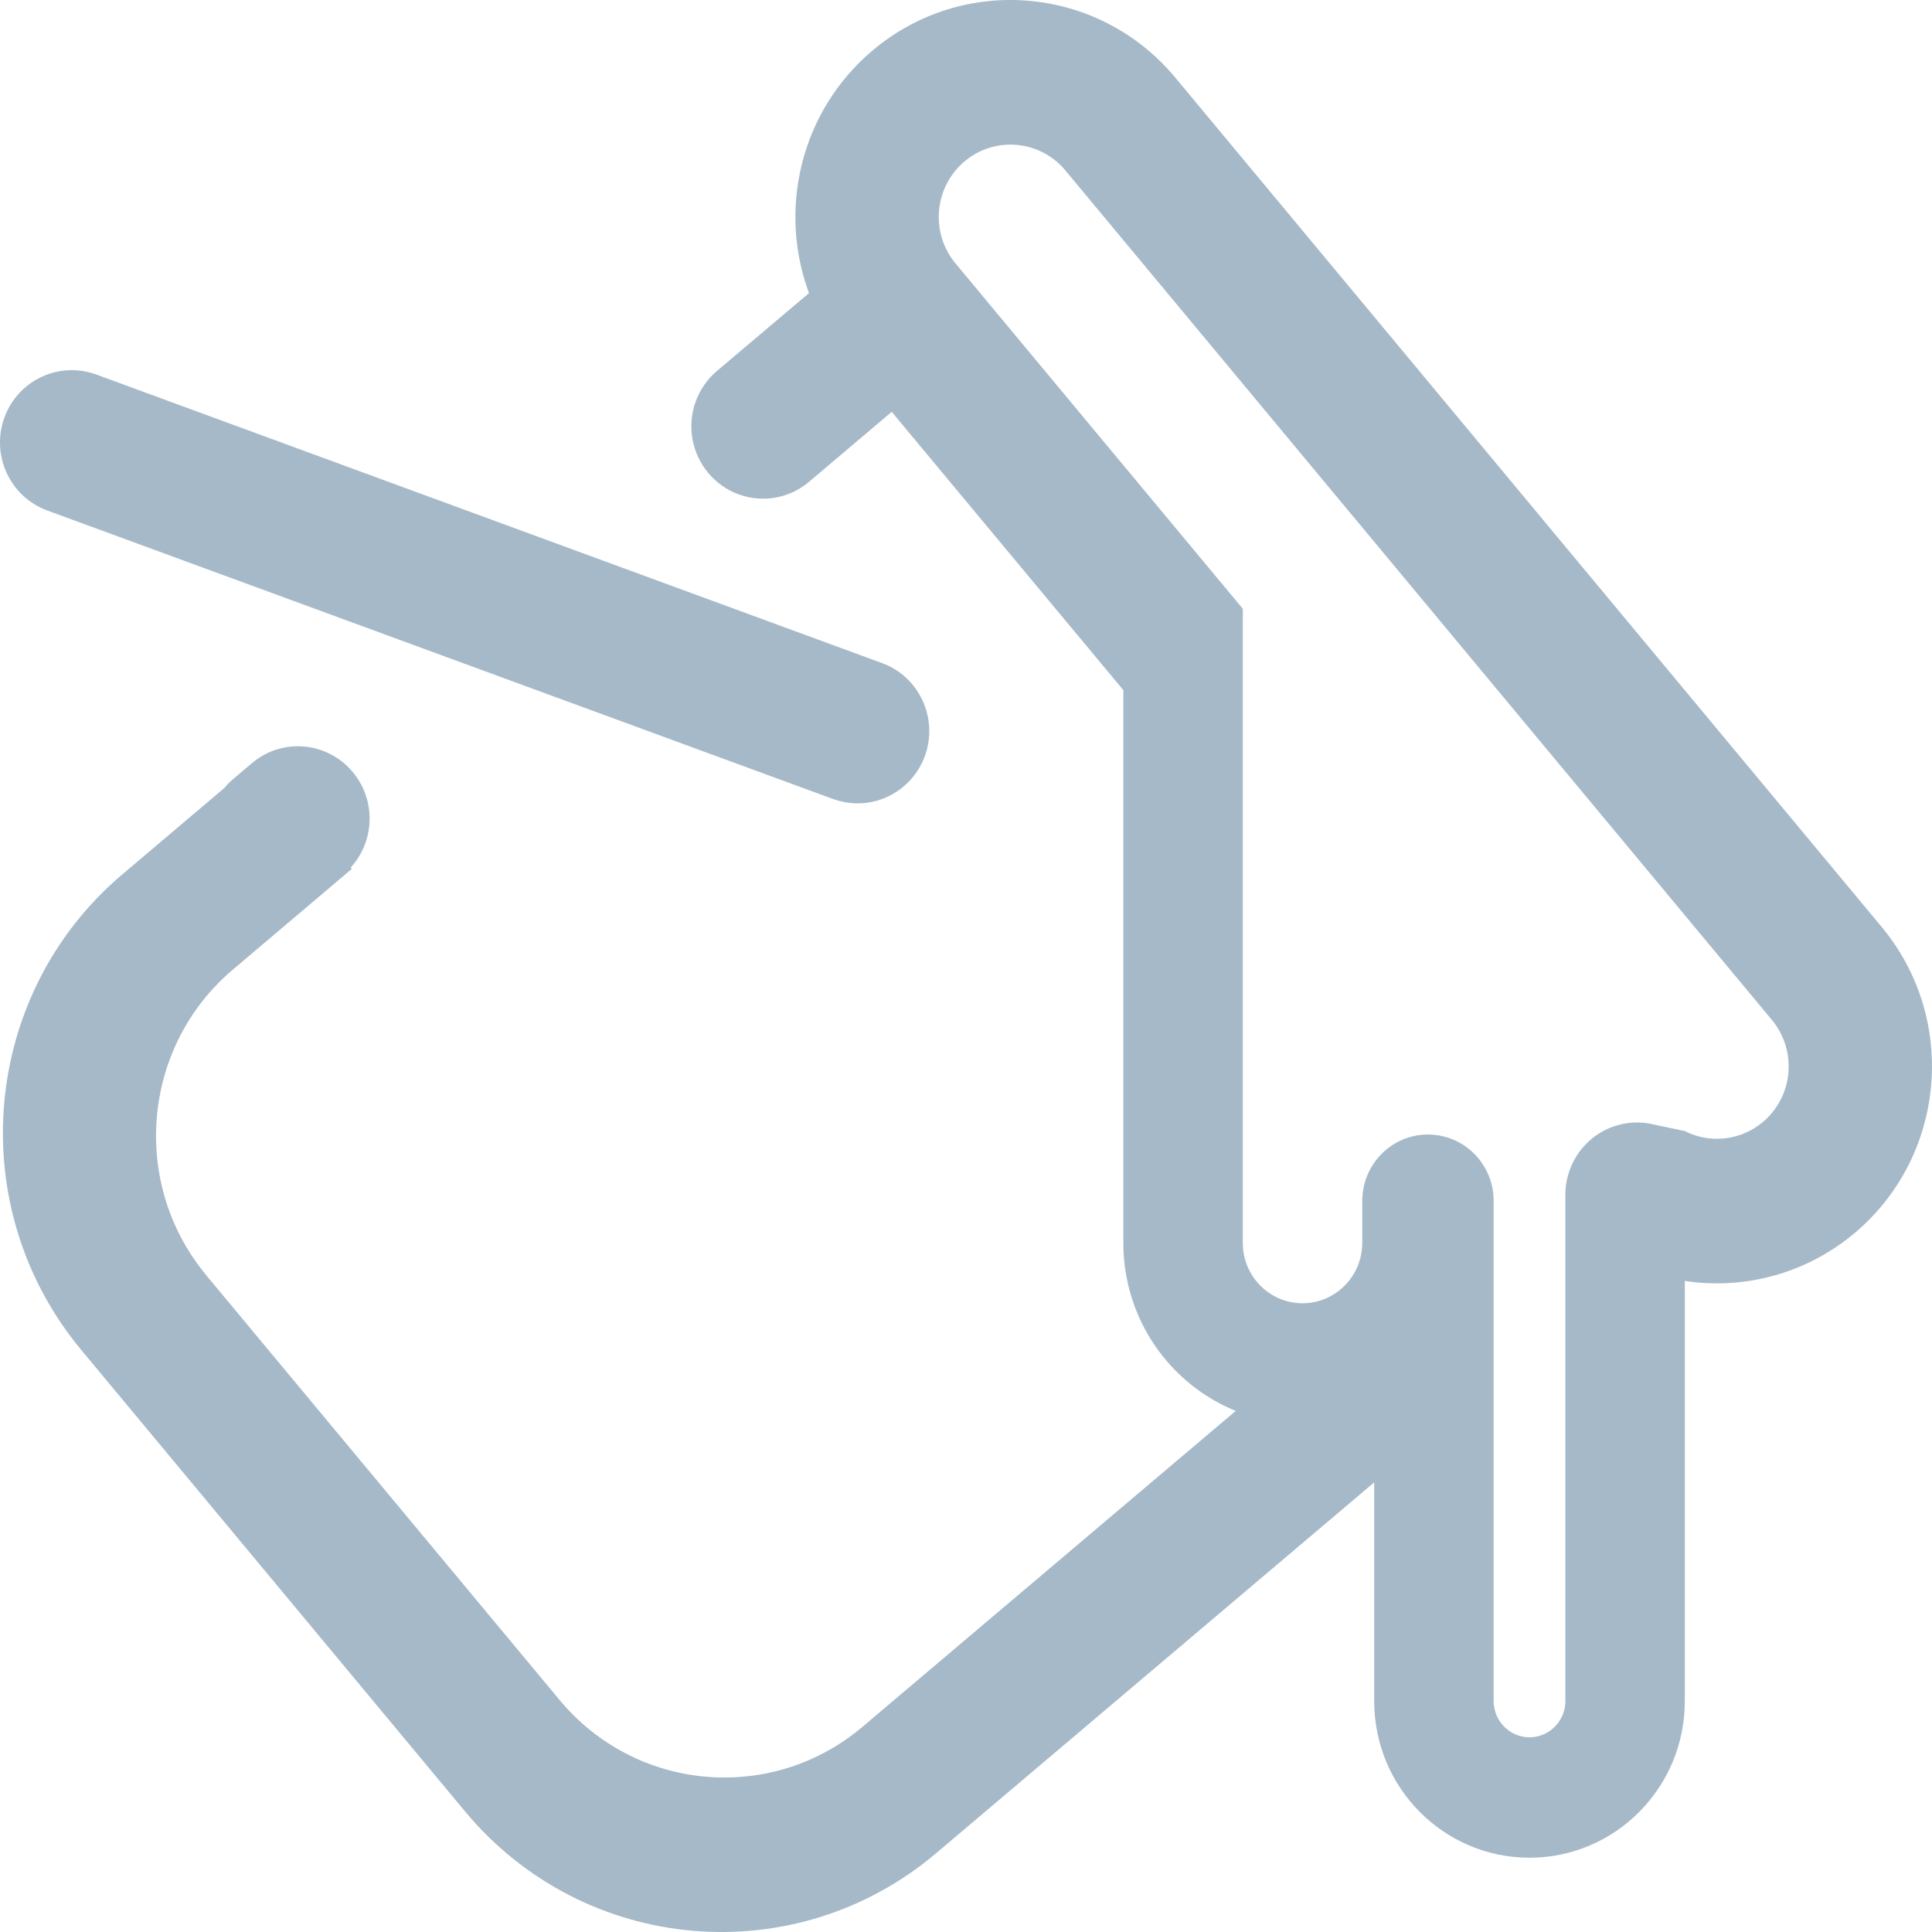 <?xml version="1.0" encoding="UTF-8"?>
<svg width="18px" height="18px" viewBox="0 0 18 18" version="1.1" xmlns="http://www.w3.org/2000/svg" xmlns:xlink="http://www.w3.org/1999/xlink">
    <title>fill-color</title>
    <g id="页面-1" stroke="none" stroke-width="1" fill="none" fill-rule="evenodd">
        <g id="第一次标注-有效数据" transform="translate(-27, -650)" fill="#A6B9C8" fill-rule="nonzero">
            <g id="编组-24" transform="translate(12, 193)">
                <g id="编组-22" transform="translate(0, 110)">
                    <g id="fill-color" transform="translate(15, 347)">
                        <path d="M10.949,0.722 L17.531,8.636 C18.242,9.491 18.132,10.766 17.284,11.484 C16.844,11.857 16.266,12.021 15.697,11.934 L15.697,15.848 C15.697,16.655 15.049,17.308 14.25,17.308 C13.451,17.308 12.803,16.655 12.803,15.848 L12.803,13.811 L8.724,17.264 C7.406,18.381 5.44,18.207 4.333,16.877 L0.756,12.576 C-0.35,11.245 -0.178,9.262 1.14,8.146 L2.091,7.341 C2.116,7.31 2.144,7.282 2.175,7.256 L2.346,7.111 C2.615,6.882 3.015,6.904 3.258,7.161 C3.502,7.418 3.506,7.821 3.267,8.083 L3.278,8.095 L2.169,9.034 C1.331,9.744 1.214,10.998 1.899,11.853 L1.922,11.882 L5.214,15.839 C5.917,16.684 7.161,16.803 8.008,16.111 L8.036,16.088 L11.513,13.145 C10.899,12.896 10.466,12.289 10.466,11.581 L10.466,6.43 L8.308,3.837 L7.541,4.486 C7.359,4.643 7.107,4.688 6.882,4.606 C6.657,4.524 6.493,4.326 6.451,4.088 C6.41,3.85 6.498,3.608 6.682,3.454 L7.537,2.731 C7.248,1.951 7.458,1.039 8.126,0.473 C8.974,-0.245 10.237,-0.133 10.949,0.722 L10.949,0.722 Z M8.985,1.505 C8.71,1.738 8.666,2.149 8.887,2.435 L8.902,2.454 L11.579,5.672 L11.579,11.581 C11.579,11.886 11.821,12.135 12.123,12.142 C12.425,12.148 12.678,11.91 12.691,11.605 L12.692,11.581 L12.692,11.188 C12.692,10.847 12.966,10.57 13.304,10.57 C13.642,10.57 13.916,10.847 13.916,11.188 L13.916,15.848 C13.916,16.031 14.06,16.18 14.24,16.186 C14.421,16.191 14.573,16.05 14.584,15.868 L14.584,15.848 L14.584,11.132 C14.584,10.923 14.68,10.726 14.844,10.598 C15.008,10.471 15.222,10.427 15.422,10.48 L15.689,10.536 L15.692,10.535 C15.97,10.68 16.311,10.609 16.511,10.366 C16.711,10.122 16.716,9.772 16.524,9.522 L16.508,9.502 L9.926,1.588 C9.689,1.303 9.267,1.266 8.985,1.505 L8.985,1.505 Z M0.872,3.481 L0.896,3.489 L8.218,6.178 C8.56,6.303 8.739,6.682 8.622,7.029 C8.504,7.376 8.132,7.565 7.786,7.452 L7.761,7.444 L0.44,4.756 C0.098,4.63 -0.082,4.252 0.036,3.904 C0.154,3.557 0.526,3.369 0.872,3.481 L0.872,3.481 Z" id="形状"></path>
                    </g>
                </g>
            </g>
        </g>
    </g>
</svg>